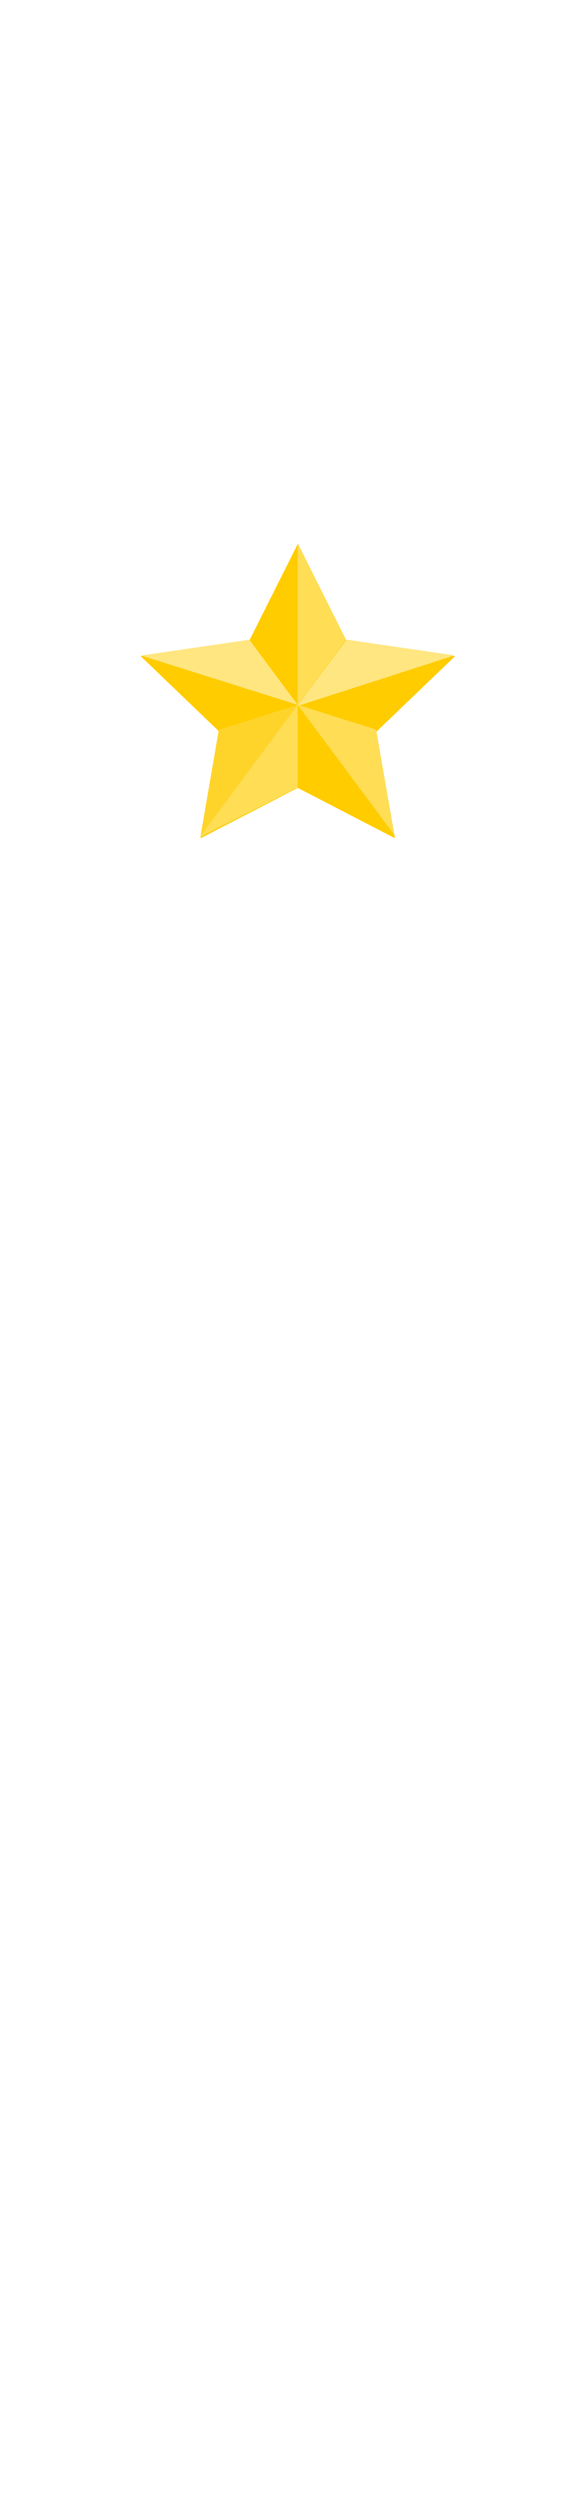 <?xml version="1.0" encoding="utf-8"?>
<svg class="shirt" width="86" height="380" viewBox="202.715 584.407 86.593 380.048" preserveAspectRatio="xMidYMax" xmlns="http://www.w3.org/2000/svg">
  <defs id="svgEditorDefs">
    <path id="svgEditorClosePathDefs" fill="black" style="stroke-width: 0px; stroke: none;" class="clothes"/>
  </defs>
  <rect id="svgEditorBackground" x="202.715" y="584.431" width="86.593" height="115.809" style="fill: none; stroke: none;" class="clothes"/>
  <rect id="rect-1" x="-403.988" y="499.579" width="1300" height="550" style="fill: none; stroke: none;" class="clothes"/>
  <g transform="matrix(0.248, 0, 0, 0.244, 224.258, 664.985)">
    <g id="layer1" transform="translate(-262.89 -462.86)">
      <g id="g3867" transform="translate(10.175 71.896)">
        <path id="path2985" style="fill:#ffcc00" d="m369.21 535.67-27.378-13.792-26.883 14.735 4.657-30.3-22.321-21.014 30.256-4.935 13.088-27.722 14.043 27.251 30.409 3.881-21.577 21.776z" transform="matrix(2.212 .039 -.039 2.212 -385.88 -623.3)"/>
        <path id="path3836" d="m380.03 451.38c-30.39 41.369-30.72 41.819-30.72 41.819l97.411-31.899z" style="fill:#ffe680"/>
        <path id="path3838" d="m349.81 492.31v51.942l-60.63 31.117z" style="fill:#ffdd55"/>
        <path id="path3840" d="m349.81 492.31 59.613 81.476-11.189-65.984z" style="fill:#ffdd55"/>
        <path id="path3842" d="m253.1 461.37 96.715 30.942-29.882-40.842z" style="fill:#ffe680"/>
        <path id="path3844" d="m349.81 492.31v-101.22l29.83 60.357z" style="fill:#ffdd55"/>
        <path id="path3846" d="m289.8 574.53 11.261-66.541 48.757-15.679z" style="fill:#ffd42a"/>
      </g>
    </g>
  </g>
</svg>